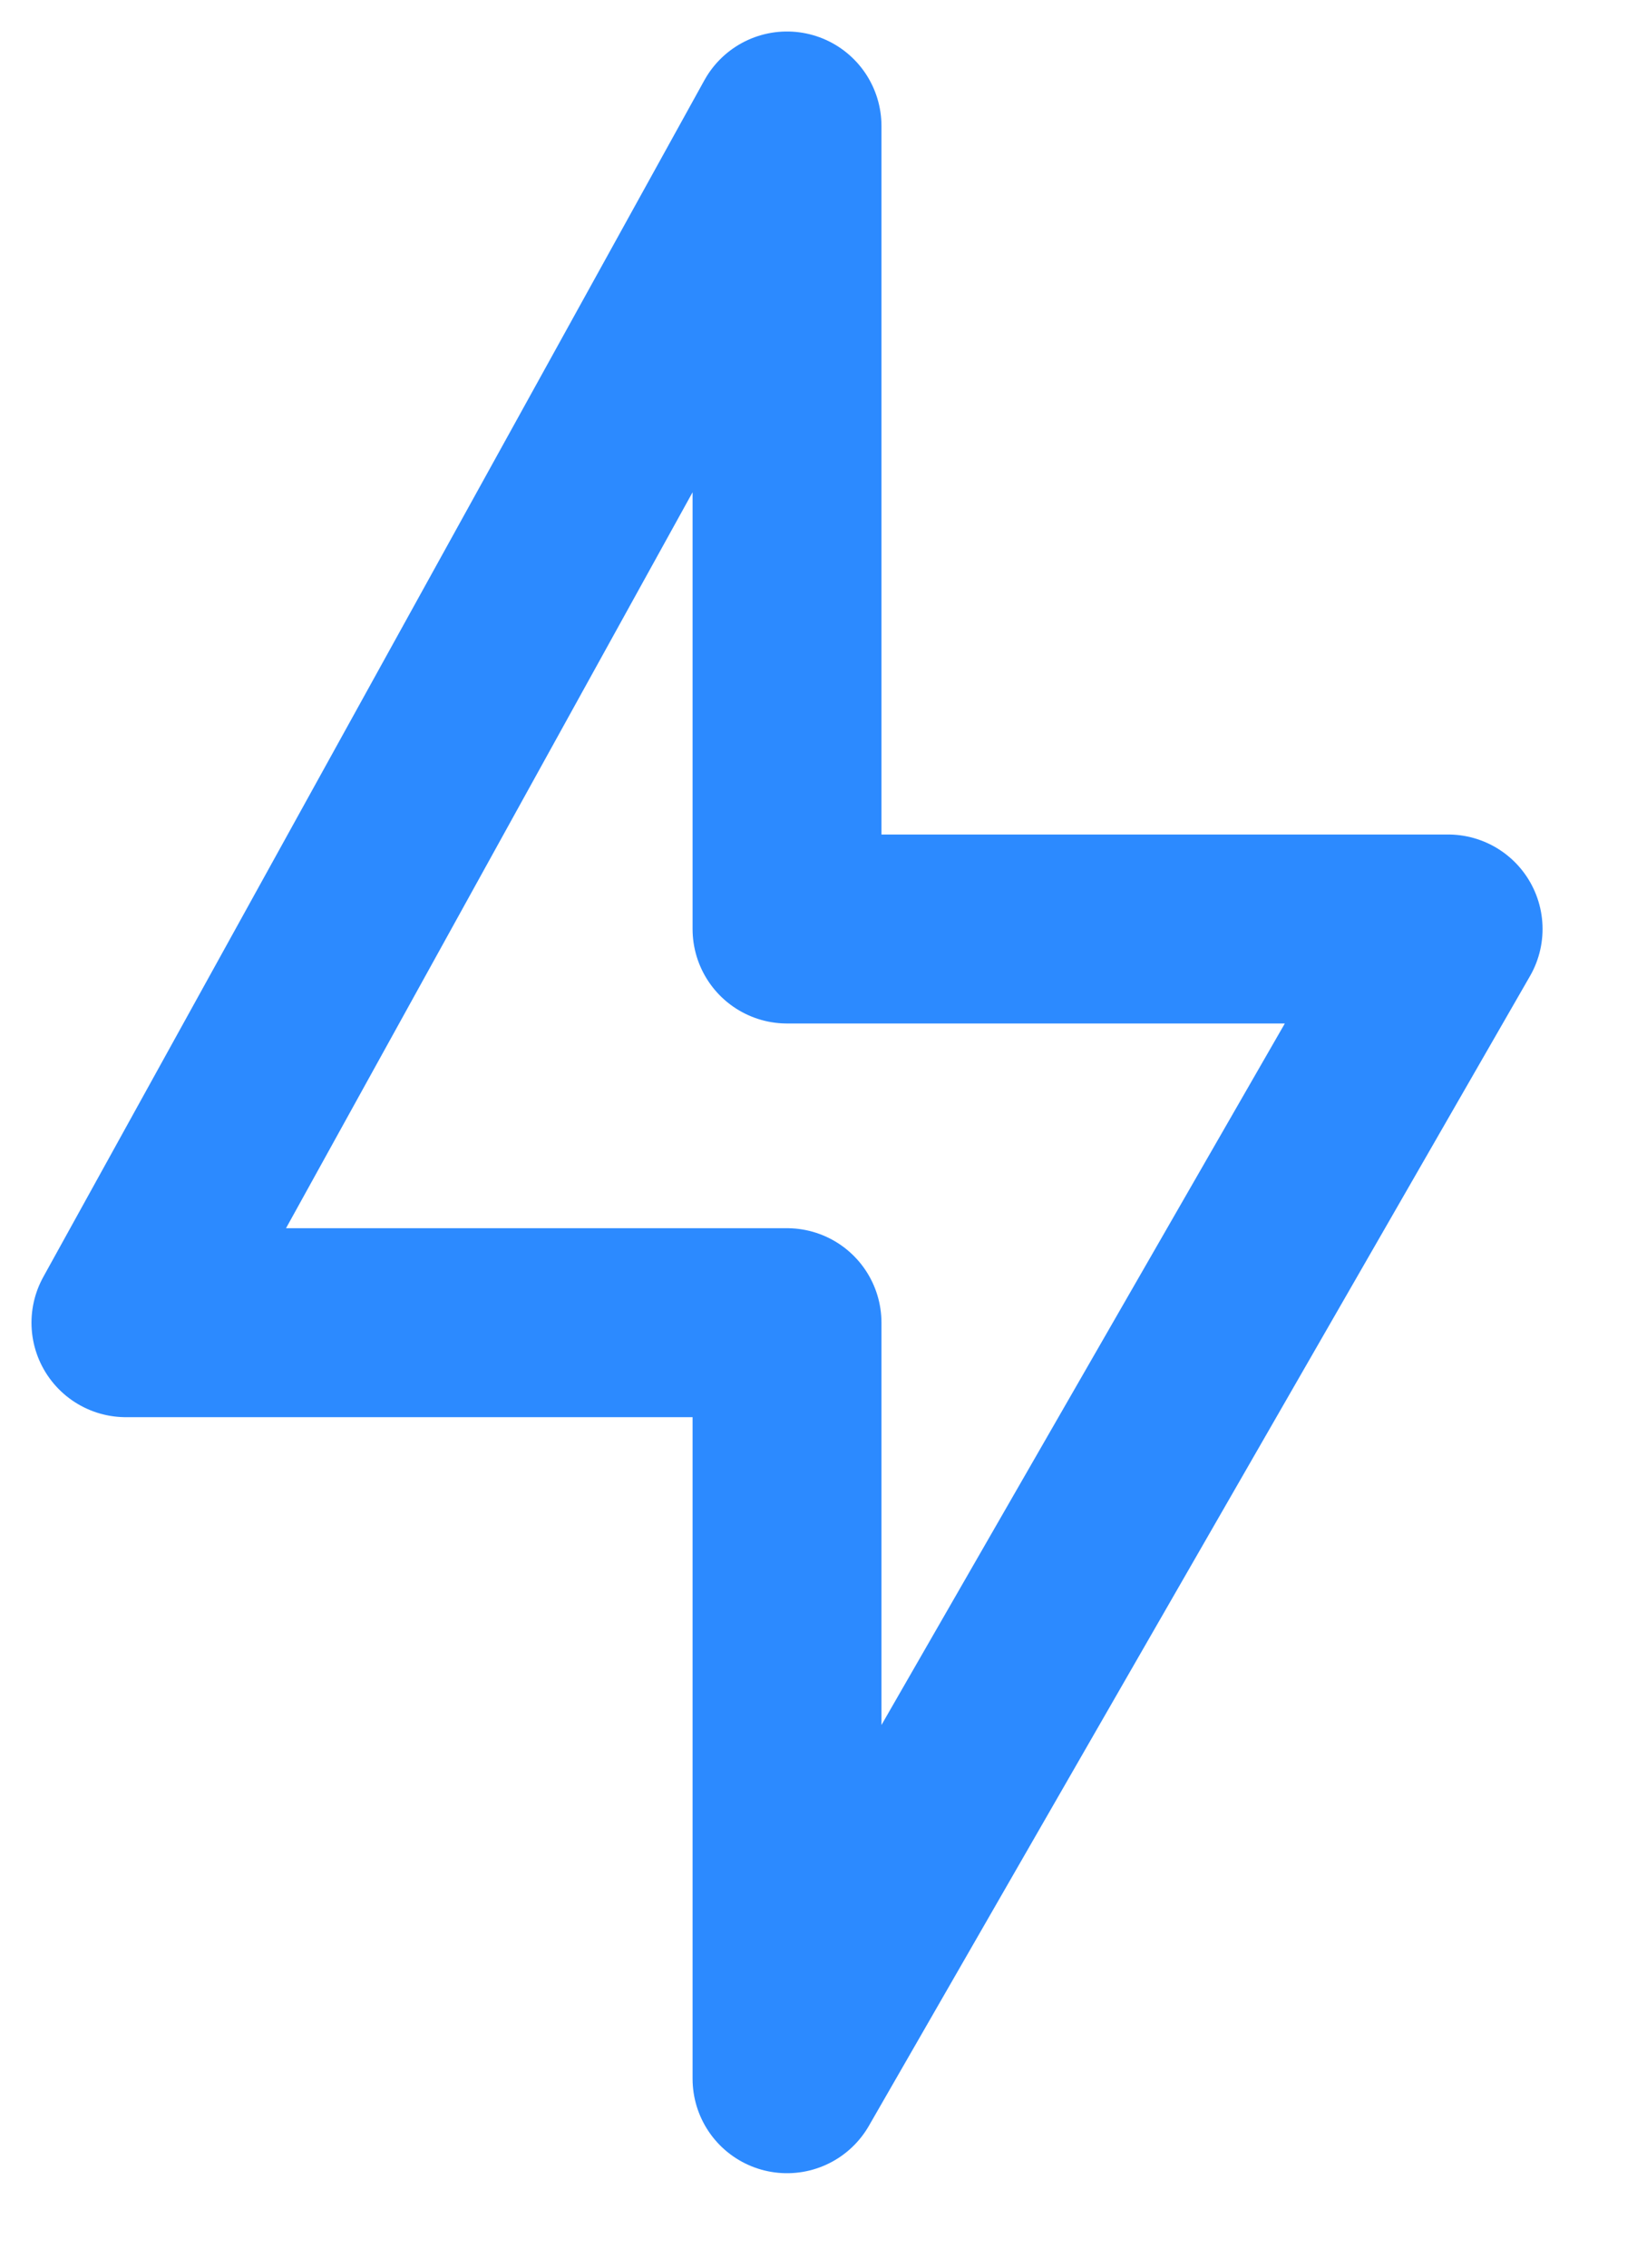 <svg width="13" height="18" viewBox="0 0 13 18" fill="none" xmlns="http://www.w3.org/2000/svg">
<g id="Icon">
<path id="Vector" d="M6.25 16.5V10.499H1L6.25 1V7.374H11.5L6.25 16.5Z" stroke="#2C8AFF" stroke-width="1.5" stroke-linecap="round" stroke-linejoin="round"/>
</g>
</svg>
